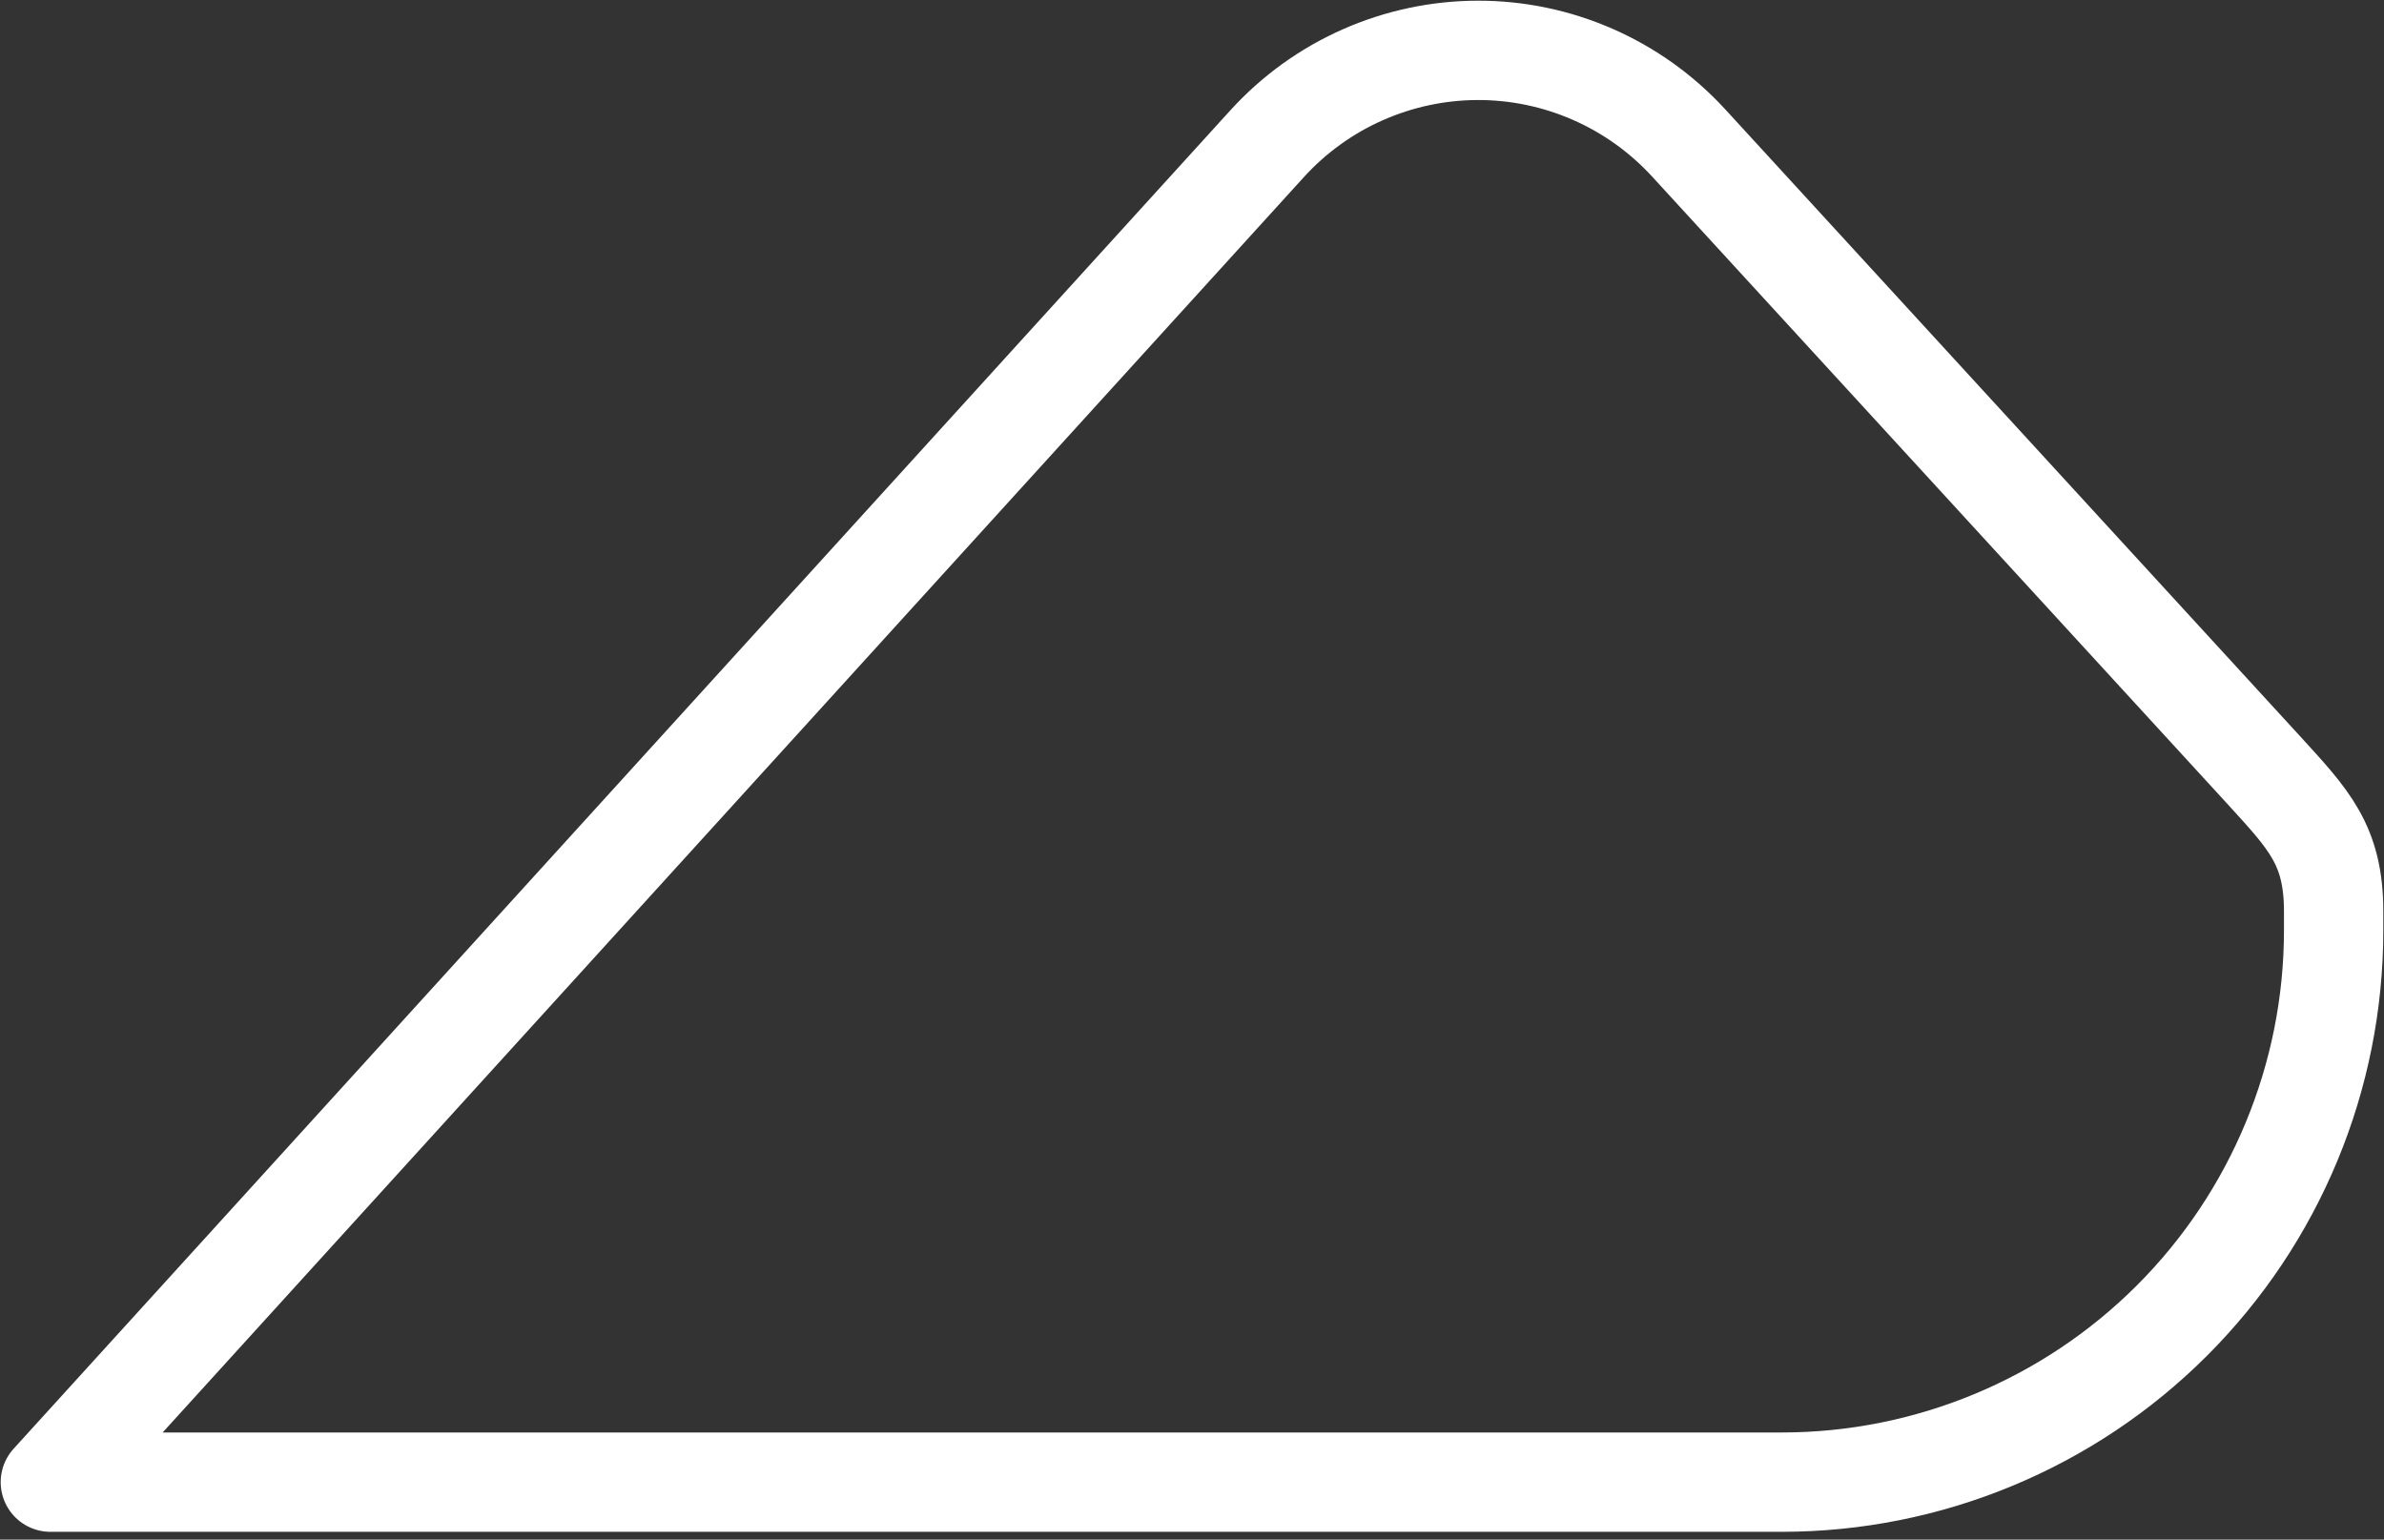 <svg width="48" height="31" viewBox="0 0 48 31" fill="none" xmlns="http://www.w3.org/2000/svg">
<rect x="0" y="0" width="48" height="31" fill="#333333" stroke="none"/>
<path d="M25.511 2.895L1.014 29.843H35.875C38.822 29.843 41.648 28.672 43.732 26.588C45.815 24.505 46.986 21.679 46.986 18.732V18.35C46.986 17.011 46.483 16.497 45.578 15.505L33.999 2.877C33.459 2.289 32.803 1.819 32.071 1.498C31.34 1.177 30.55 1.012 29.751 1.014C28.953 1.016 28.163 1.184 27.433 1.508C26.703 1.831 26.049 2.304 25.511 2.895V2.895Z" stroke="white" stroke-width="2" stroke-linecap="round" stroke-linejoin="round"/>
</svg>
